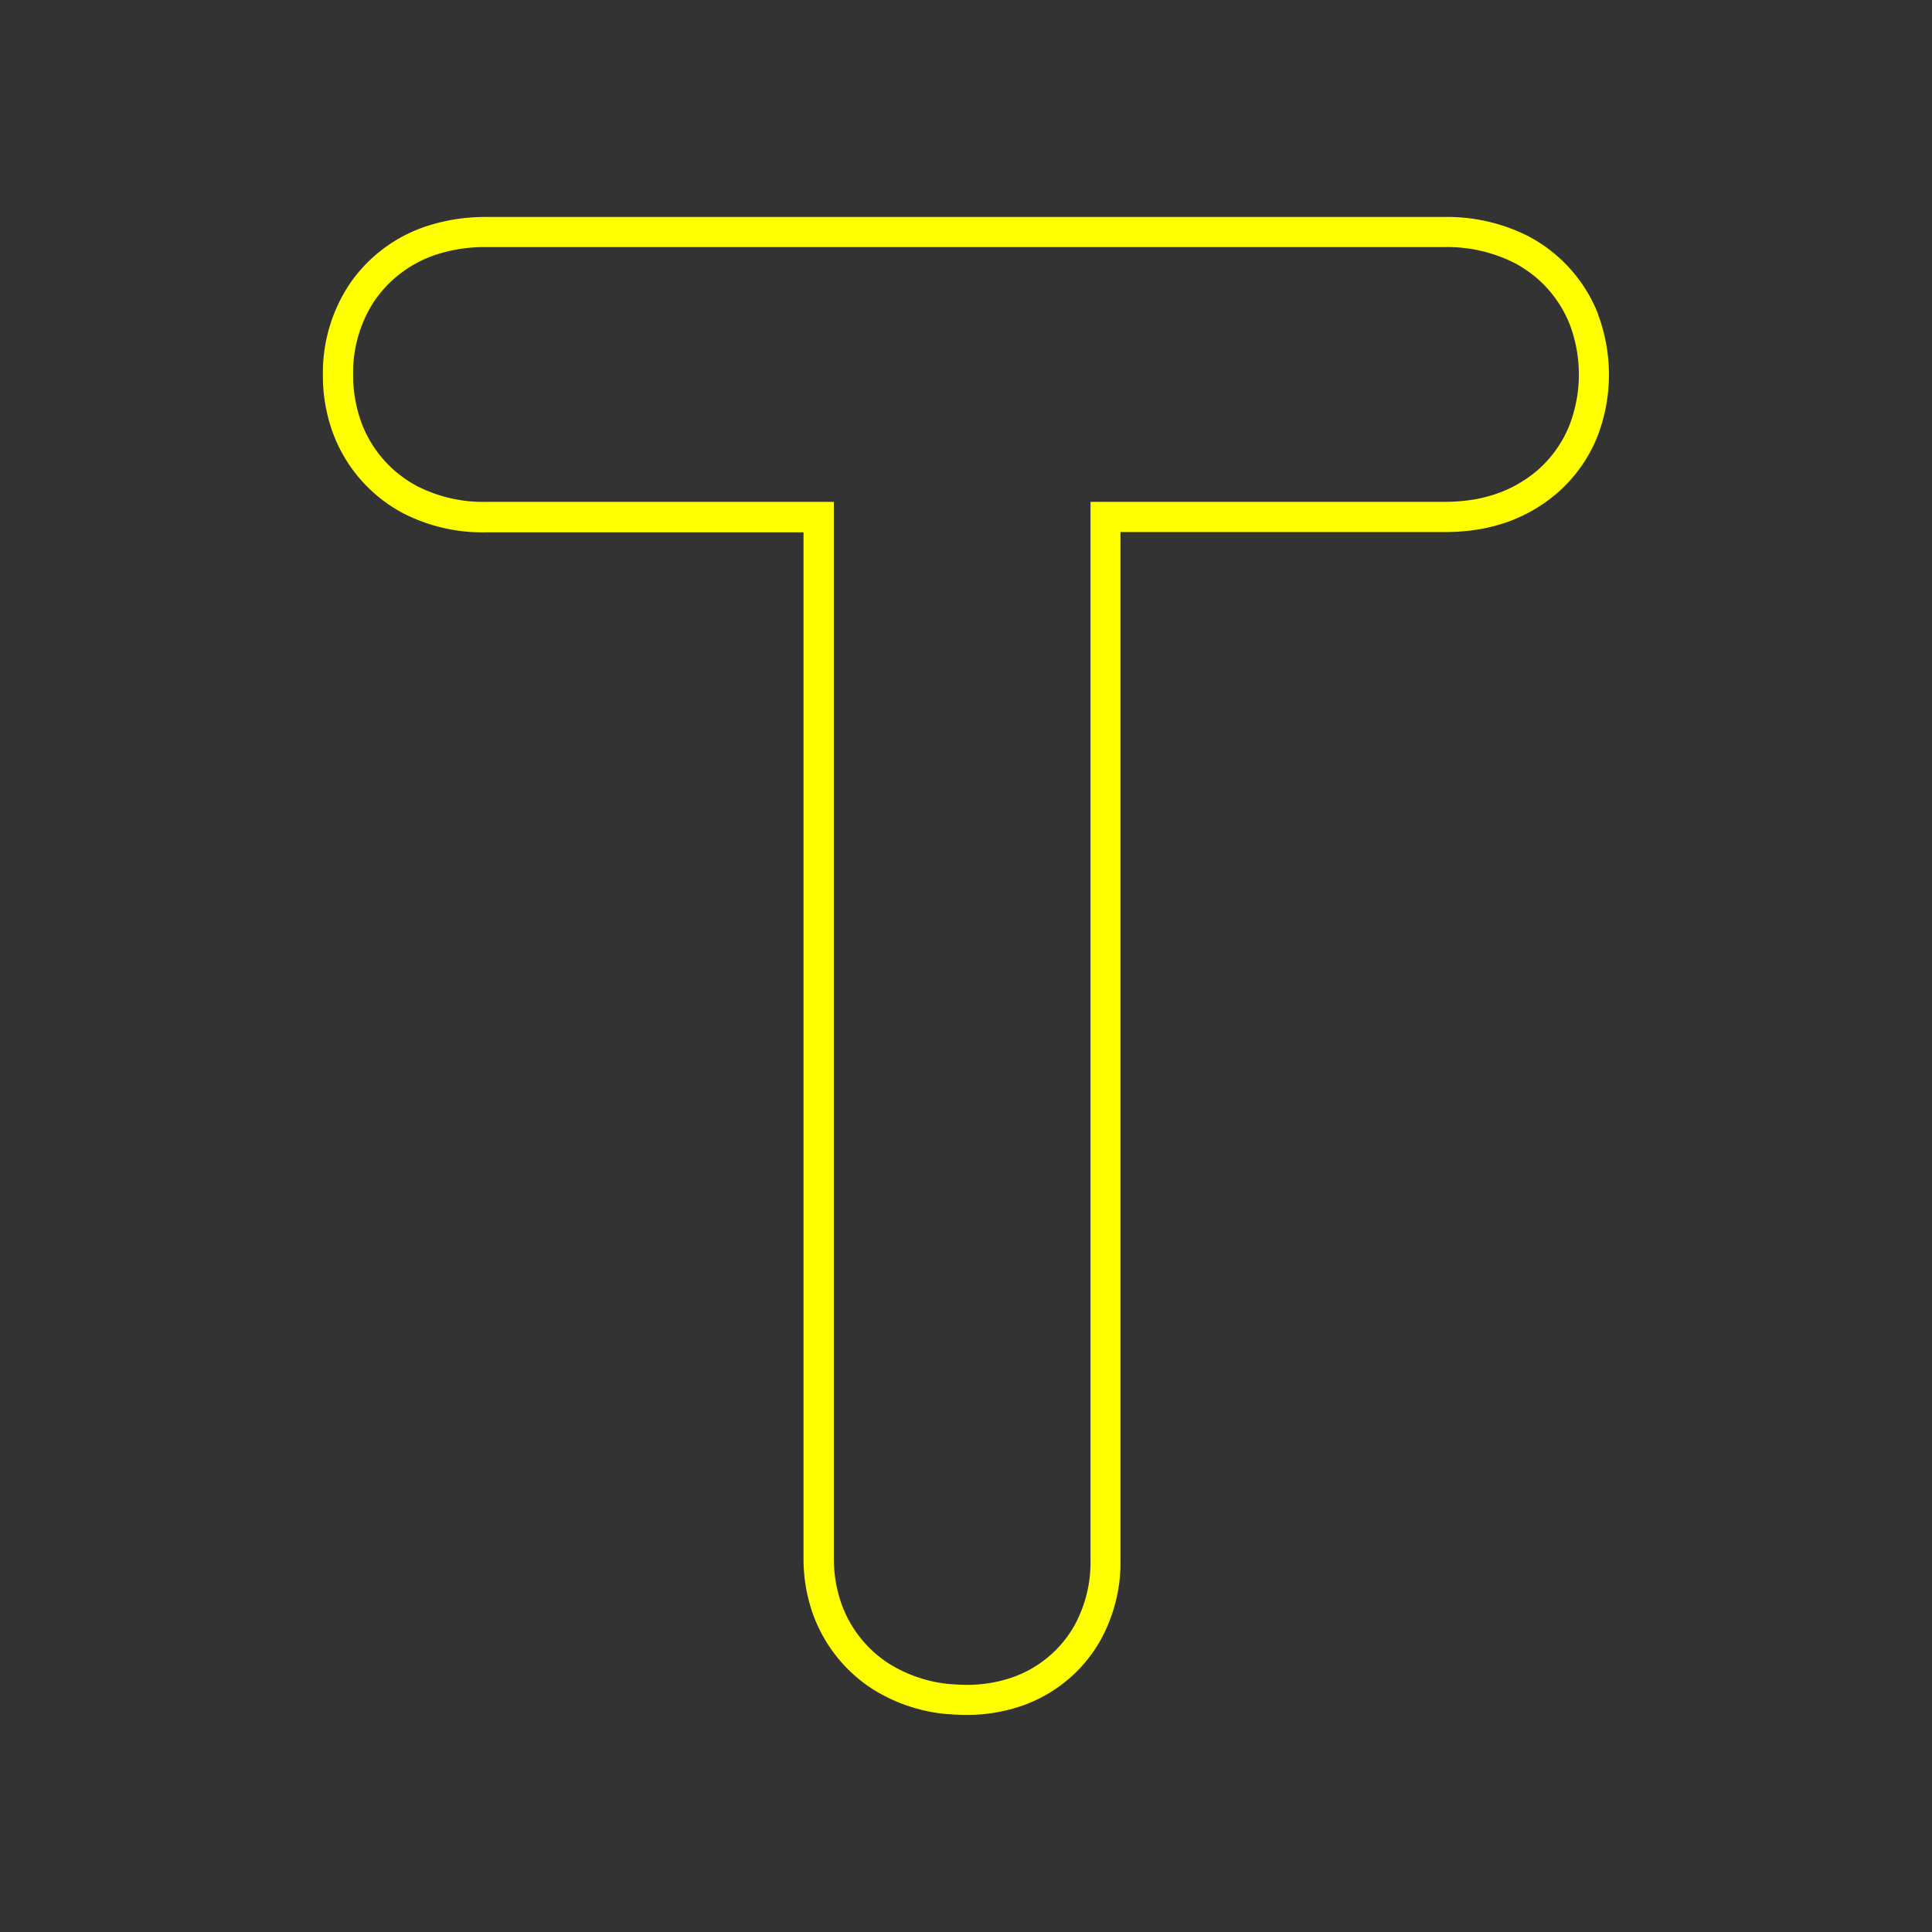 <svg id="Layer_1" data-name="Layer 1" xmlns="http://www.w3.org/2000/svg" viewBox="0 0 512 512"><rect x="0" y="0" width="512" height="512" fill="#333333" stroke="none"/><defs><style>.cls-1{fill:#ff0;isolation:isolate;}</style></defs><path class="cls-1" d="M423.57,83.38a39.73,39.73,0,0,0-18.88-20.95,47.65,47.65,0,0,0-21.86-4.93H128.63a49.56,49.56,0,0,0-14.14,2,39.72,39.72,0,0,0-22,16,42.5,42.5,0,0,0-6.92,23.83,44.18,44.18,0,0,0,2.67,15.46,39.64,39.64,0,0,0,18.4,21.12,45.86,45.86,0,0,0,22,5.16h84.3V412.93a44,44,0,0,0,2.34,14.37A39.68,39.68,0,0,0,231,447.47a44.41,44.41,0,0,0,20.26,6.81l.32,0c1.52.12,3,.19,4.52.19h0a44.52,44.52,0,0,0,14.23-2.25,38.31,38.31,0,0,0,21-17,42.51,42.51,0,0,0,5.61-21.8V141h85.9c11.87,0,21.55-3.36,29.62-10.15a39,39,0,0,0,11.06-15.66,45.58,45.58,0,0,0,0-31.81Zm-7.5,28.93a31.19,31.19,0,0,1-8.76,12.44c-8.11,6.82-17.12,8.22-24.48,8.25H289V413.45a34.8,34.8,0,0,1-4.55,17.83,30.54,30.54,0,0,1-16.5,13.36,36.5,36.5,0,0,1-11.77,1.86c-1.29,0-2.56-.06-3.85-.17l-.28,0a36.78,36.78,0,0,1-16.67-5.58,31.45,31.45,0,0,1-12.48-16,35.86,35.86,0,0,1-1.92-11.81V133h-92.3a38.4,38.4,0,0,1-18.3-4.26A31.47,31.47,0,0,1,95.78,112a36.69,36.69,0,0,1-2.2-12.77,34.59,34.59,0,0,1,5.57-19.38,32,32,0,0,1,17.56-12.72,41.51,41.51,0,0,1,11.93-1.65H382.83a39.61,39.61,0,0,1,18.3,4.09,31.48,31.48,0,0,1,14.94,16.6,37.47,37.47,0,0,1,0,26.12Z"/></svg>
